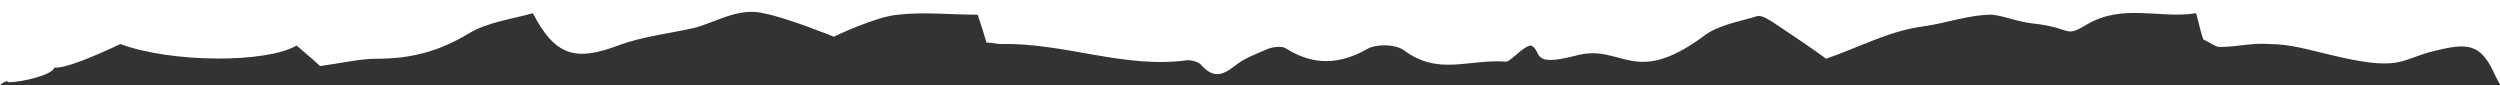 <?xml version="1.0" encoding="utf-8"?>
<!-- Generator: Adobe Illustrator 19.2.0, SVG Export Plug-In . SVG Version: 6.00 Build 0)  -->
<svg version="1.1" id="Layer_1" xmlns="http://www.w3.org/2000/svg" xmlns:xlink="http://www.w3.org/1999/xlink" x="0px" y="0px"
	 viewBox="0 0 170.3 5.8" style="enable-background:new 0 0 170.3 5.8;" xml:space="preserve">
<rect x="0" y="0" width="170.3" height="5.8" fill="#333333" stroke="none"/>
<style type="text/css">
	.st0{fill:#FFFFFF;}
</style>
<path class="st0" d="M0.6,5.6c0.9,0,3-0.5,3.1-1c0.7,0.1,2.8-0.8,4.5-1.6c3.5,1.3,10,1.3,12,0.1c0.7,0.6,1.3,1.1,1.6,1.4
	c1.5-0.2,2.7-0.5,3.9-0.5C28,4,29.9,3.5,31.9,2.3c1.3-0.8,3-1,4.4-1.4c1.5,2.9,2.9,3.3,5.8,2.2c1.6-0.6,3.4-0.8,5.2-1.2
	c1.5-0.4,3-1.4,4.7-1c1.6,0.3,4.8,1.6,4.8,1.6s2.9-1.4,4.4-1.5c1.7-0.2,3.5,0,5.4,0c0.2,0.6,0.4,1.2,0.6,1.9c0.4,0,0.7,0.1,1,0.1
	c4.3-0.1,8.4,1.7,12.7,1.1c0.3,0,0.7,0.1,0.9,0.3c0.8,0.9,1.4,0.8,2.3,0.1c0.6-0.5,1.4-0.8,2.1-1.1c0.4-0.2,1.1-0.3,1.4-0.1
	c1.9,1.2,3.7,1.1,5.6,0c0.6-0.3,1.8-0.3,2.4,0.1c2.4,1.8,4.4,0.6,7,0.8c0.3,0,1.2-1.1,1.7-1.1c0.8,0.4-0.1,1.5,3,0.7
	c3.2-0.9,3.9,2.2,8.7-1.3c1-0.8,2.4-1,3.7-1.4c0.3-0.1,0.9,0.3,1.2,0.5c1.2,0.8,2.4,1.6,3.5,2.4c2.3-0.8,4.3-1.9,6.6-2.2
	c1.5-0.2,3.1-0.8,4.7-0.8c0.9,0.1,1.8,0.5,2.8,0.6c2.7,0.3,2.1,1,3.6,0.1c2.5-1.5,5-0.4,7.5-0.8c0.2,0.7,0.3,1.3,0.5,1.8
	c0.3,0.1,0.8,0.5,1.1,0.5c1.2,0,2.2-0.3,3.4-0.2c1.4,0,2.7,0.4,4,0.7c4.9,1.2,4.8,0.4,7.1-0.2c2.4-0.6,3.3-0.6,4.3,1.7
	c0.1,0.2,0.2,0.4,0.4,0.7V0L0,0l0,5.8C0,5.8,0.4,5.4,0.6,5.6z"/>
</svg>
